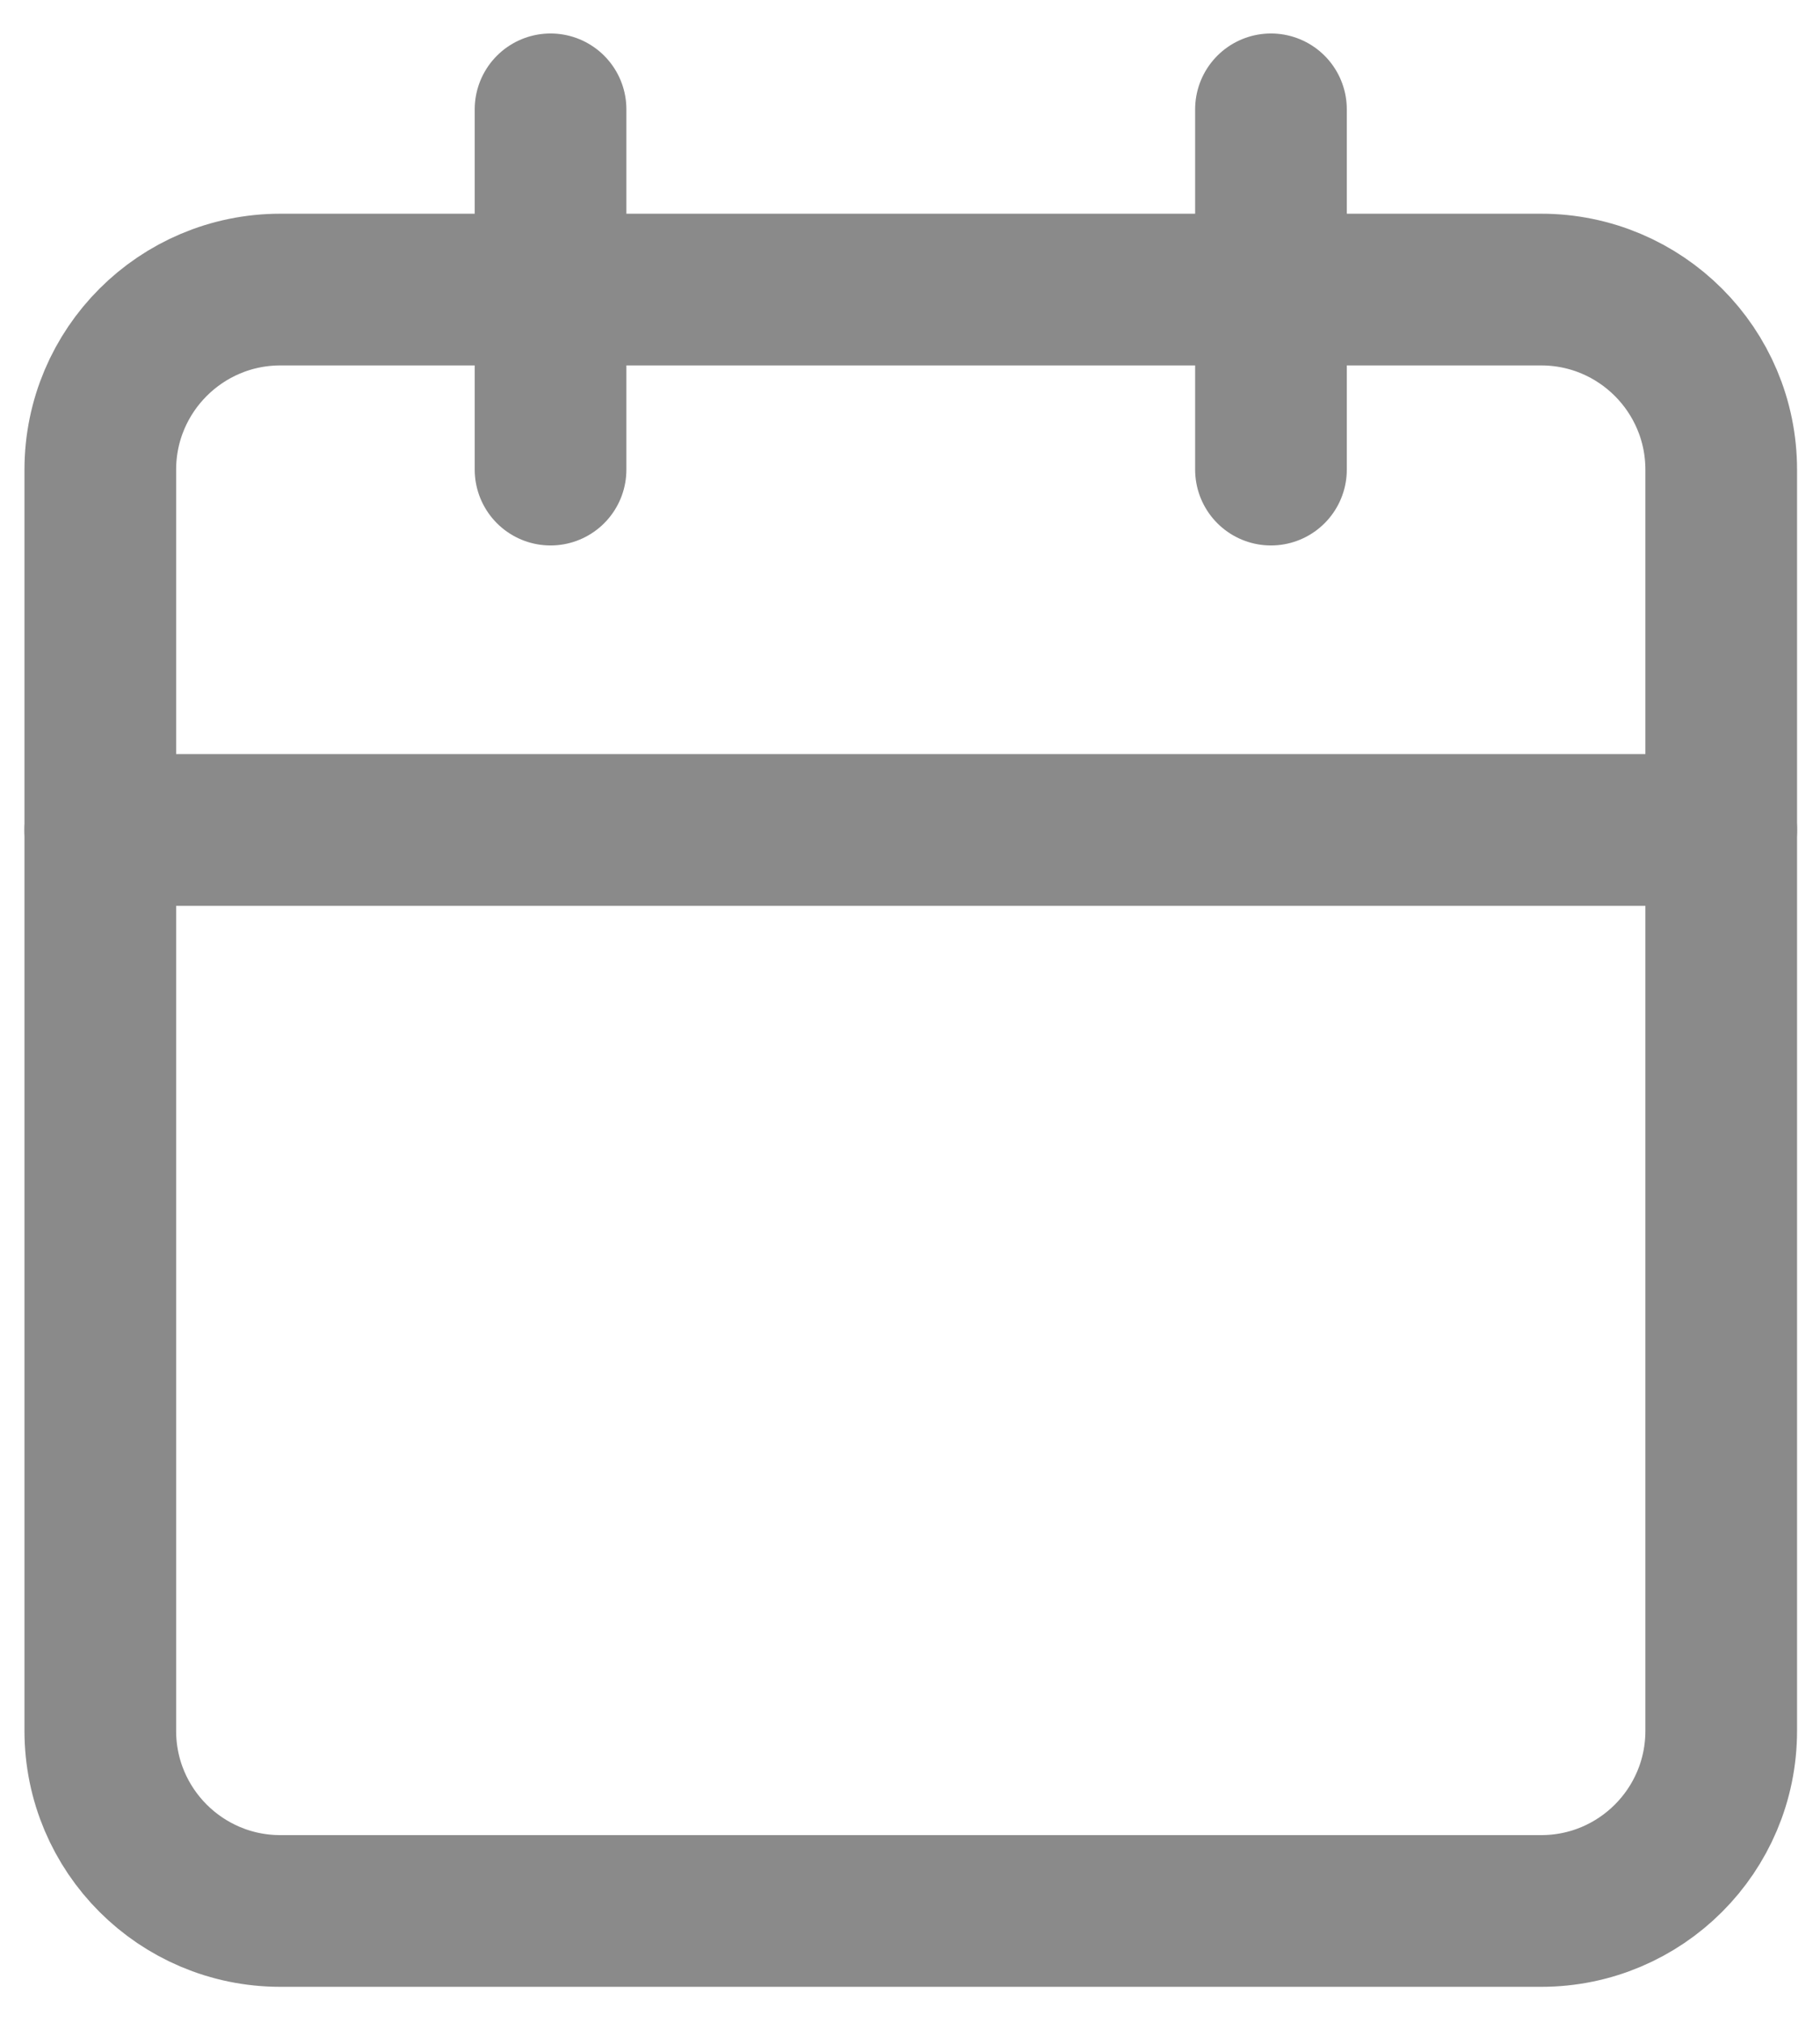 <svg width="18" height="20" viewBox="0 0 18 20" fill="none" xmlns="http://www.w3.org/2000/svg">
<path d="M15.242 2.863H2.773C1.79 2.863 0.992 3.661 0.992 4.644V17.113C0.992 18.097 1.79 18.894 2.773 18.894H15.242C16.226 18.894 17.023 18.097 17.023 17.113V4.644C17.023 3.661 16.226 2.863 15.242 2.863Z" stroke="#8A8A8A" stroke-width="1.5" stroke-linecap="round" stroke-linejoin="round"/>
<path d="M12.57 1.081V4.643M5.445 1.081V4.643M0.992 8.206H17.023" stroke="#8A8A8A" stroke-width="1.5" stroke-linecap="round" stroke-linejoin="round"/>
</svg>

